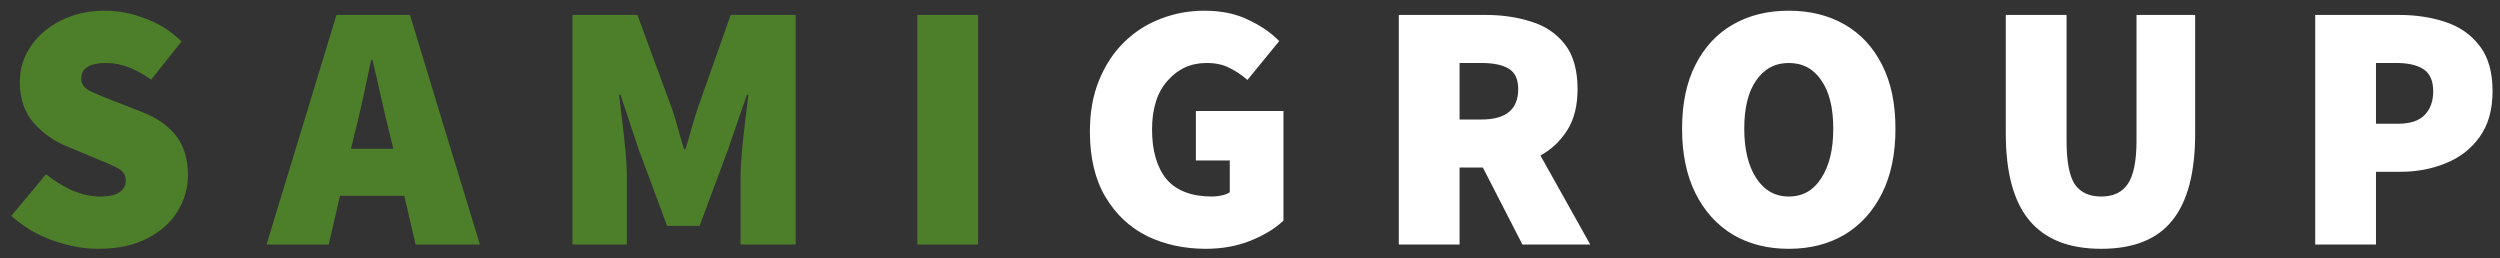 <svg width="184" height="19" viewBox="0 0 184 19" fill="none" xmlns="http://www.w3.org/2000/svg">
<rect x="0" y="0" width="184" height="19" fill="#333333" stroke="none"/>
<path d="M7.228 18.312C6.171 18.312 5.07 18.113 3.926 17.714C2.782 17.315 1.751 16.709 0.832 15.894L3.38 12.826C3.987 13.311 4.637 13.71 5.33 14.022C6.041 14.317 6.708 14.464 7.332 14.464C8.008 14.464 8.493 14.36 8.788 14.152C9.1 13.944 9.256 13.649 9.256 13.268C9.256 12.869 9.048 12.566 8.632 12.358C8.233 12.15 7.679 11.907 6.968 11.63L4.862 10.746C3.961 10.382 3.163 9.81 2.47 9.03C1.794 8.25 1.456 7.253 1.456 6.04C1.456 5.069 1.725 4.194 2.262 3.414C2.799 2.617 3.536 1.984 4.472 1.516C5.425 1.031 6.517 0.788 7.748 0.788C8.719 0.788 9.698 0.979 10.686 1.36C11.691 1.724 12.584 2.287 13.364 3.05L11.128 5.858C10.556 5.459 10.001 5.156 9.464 4.948C8.944 4.74 8.372 4.636 7.748 4.636C7.211 4.636 6.777 4.731 6.448 4.922C6.136 5.113 5.98 5.399 5.98 5.78C5.98 6.179 6.205 6.491 6.656 6.716C7.107 6.924 7.713 7.175 8.476 7.47L10.53 8.276C11.587 8.692 12.402 9.273 12.974 10.018C13.546 10.763 13.832 11.725 13.832 12.904C13.832 13.857 13.572 14.75 13.052 15.582C12.549 16.397 11.804 17.055 10.816 17.558C9.828 18.061 8.632 18.312 7.228 18.312ZM26.116 9.784L25.83 10.954H28.95L28.664 9.784C28.456 8.969 28.248 8.085 28.04 7.132C27.832 6.179 27.624 5.277 27.416 4.428H27.312C27.138 5.277 26.948 6.179 26.74 7.132C26.532 8.085 26.324 8.969 26.116 9.784ZM19.616 18L24.764 1.1H30.172L35.32 18H30.588L29.756 14.412H25.024L24.192 18H19.616ZM42.131 18V1.1H46.915L49.463 8.016C49.619 8.484 49.767 8.969 49.905 9.472C50.044 9.975 50.191 10.477 50.347 10.98H50.451C50.607 10.477 50.755 9.975 50.893 9.472C51.032 8.969 51.179 8.484 51.335 8.016L53.779 1.1H58.563V18H54.507V13.008C54.507 12.436 54.542 11.795 54.611 11.084C54.681 10.356 54.759 9.628 54.845 8.9C54.932 8.172 55.01 7.531 55.079 6.976H54.975L53.571 11.032L51.491 16.622H49.099L47.019 11.032L45.667 6.976H45.563C45.633 7.531 45.711 8.172 45.797 8.9C45.884 9.628 45.962 10.356 46.031 11.084C46.101 11.795 46.135 12.436 46.135 13.008V18H42.131ZM67.517 18V1.1H71.989V18H67.517Z" fill="#4D7E2A"/>
<path d="M88.743 18.312C87.166 18.312 85.728 18 84.427 17.376C83.145 16.735 82.122 15.773 81.359 14.49C80.597 13.207 80.216 11.604 80.216 9.68C80.216 8.259 80.441 7.002 80.891 5.91C81.342 4.801 81.957 3.865 82.737 3.102C83.517 2.339 84.41 1.767 85.415 1.386C86.438 0.987 87.513 0.788 88.639 0.788C89.888 0.788 90.971 1.013 91.889 1.464C92.808 1.897 93.562 2.417 94.151 3.024L91.811 5.884C91.395 5.52 90.954 5.225 90.486 5C90.035 4.757 89.472 4.636 88.796 4.636C87.651 4.636 86.698 5.069 85.936 5.936C85.173 6.785 84.791 7.981 84.791 9.524C84.791 11.101 85.147 12.323 85.858 13.19C86.585 14.039 87.704 14.464 89.212 14.464C89.454 14.464 89.688 14.438 89.913 14.386C90.156 14.334 90.356 14.256 90.511 14.152V11.812H88.016V8.172H94.463V16.232C93.874 16.804 93.068 17.298 92.046 17.714C91.04 18.113 89.939 18.312 88.743 18.312ZM102.952 18V1.1H109.348C110.561 1.1 111.679 1.265 112.702 1.594C113.725 1.906 114.548 2.461 115.172 3.258C115.796 4.055 116.108 5.156 116.108 6.56C116.108 7.773 115.857 8.779 115.354 9.576C114.851 10.373 114.193 10.997 113.378 11.448L117.044 18H112.052L109.14 12.332H107.424V18H102.952ZM107.424 8.796H109.036C110.839 8.796 111.74 8.051 111.74 6.56C111.74 5.832 111.506 5.329 111.038 5.052C110.587 4.775 109.92 4.636 109.036 4.636H107.424V8.796ZM131.653 18.312C130.093 18.312 128.724 17.965 127.545 17.272C126.366 16.561 125.448 15.547 124.789 14.23C124.13 12.913 123.801 11.327 123.801 9.472C123.801 7.617 124.13 6.049 124.789 4.766C125.448 3.466 126.366 2.478 127.545 1.802C128.724 1.126 130.093 0.788 131.653 0.788C133.213 0.788 134.582 1.126 135.761 1.802C136.94 2.478 137.858 3.466 138.517 4.766C139.176 6.049 139.505 7.617 139.505 9.472C139.505 11.327 139.176 12.913 138.517 14.23C137.858 15.547 136.94 16.561 135.761 17.272C134.582 17.965 133.213 18.312 131.653 18.312ZM131.653 14.464C132.676 14.464 133.473 14.013 134.045 13.112C134.634 12.211 134.929 10.997 134.929 9.472C134.929 7.929 134.634 6.742 134.045 5.91C133.473 5.061 132.676 4.636 131.653 4.636C130.648 4.636 129.85 5.061 129.261 5.91C128.672 6.742 128.377 7.929 128.377 9.472C128.377 10.997 128.672 12.211 129.261 13.112C129.85 14.013 130.648 14.464 131.653 14.464ZM154.647 18.312C152.29 18.312 150.53 17.619 149.369 16.232C148.208 14.845 147.627 12.713 147.627 9.836V1.1H152.099V10.356C152.099 11.864 152.298 12.93 152.697 13.554C153.113 14.161 153.763 14.464 154.647 14.464C155.531 14.464 156.181 14.161 156.597 13.554C157.03 12.93 157.247 11.864 157.247 10.356V1.1H161.563V9.836C161.563 12.713 161 14.845 159.873 16.232C158.764 17.619 157.022 18.312 154.647 18.312ZM170.4 18V1.1H176.588C177.818 1.1 178.954 1.273 179.994 1.62C181.034 1.967 181.866 2.547 182.49 3.362C183.131 4.177 183.452 5.295 183.452 6.716C183.452 8.085 183.131 9.212 182.49 10.096C181.866 10.963 181.034 11.604 179.994 12.02C178.971 12.436 177.87 12.644 176.692 12.644H174.872V18H170.4ZM174.872 9.108H176.484C177.368 9.108 178.018 8.9 178.434 8.484C178.867 8.051 179.084 7.461 179.084 6.716C179.084 5.953 178.85 5.416 178.382 5.104C177.914 4.792 177.246 4.636 176.38 4.636H174.872V9.108Z" fill="white"/>
</svg>
